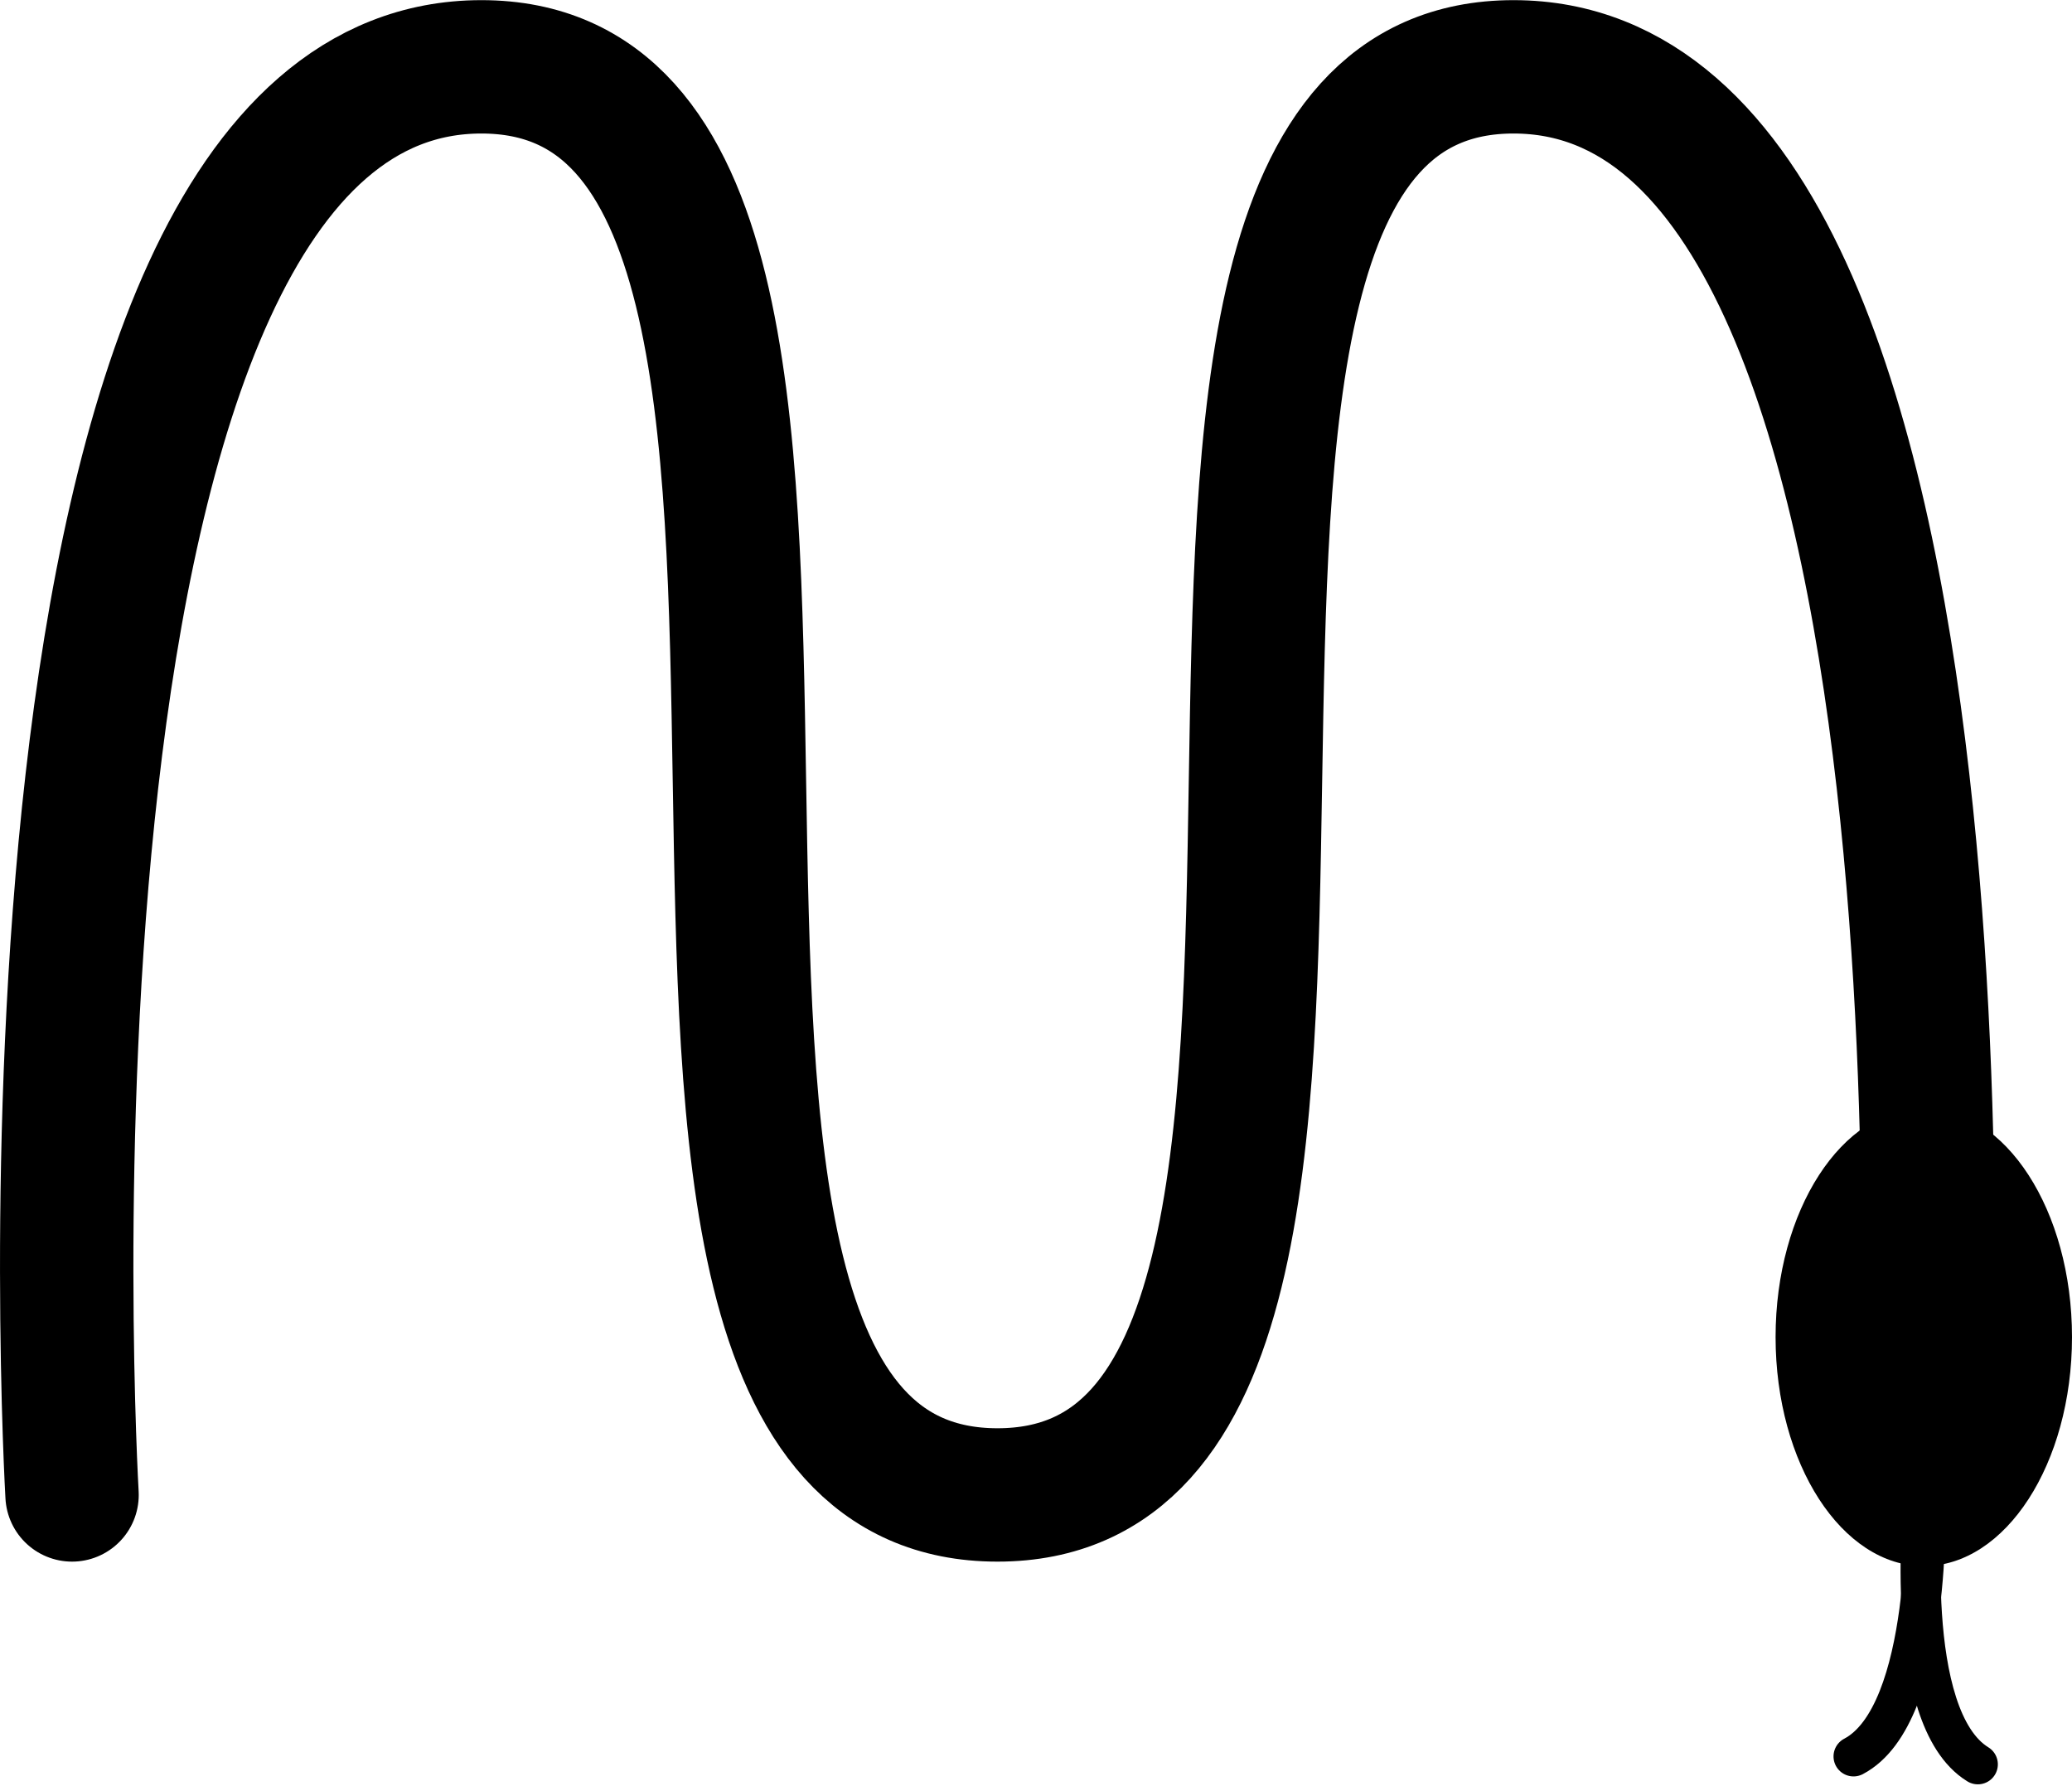 <?xml version="1.0" encoding="UTF-8" standalone="no"?>
<!-- Created with Inkscape (http://www.inkscape.org/) -->

<svg
   xmlns:dc="http://purl.org/dc/elements/1.1/"
   xmlns:cc="http://creativecommons.org/ns#"
   xmlns:rdf="http://www.w3.org/1999/02/22-rdf-syntax-ns#"
   xmlns:svg="http://www.w3.org/2000/svg"
   xmlns="http://www.w3.org/2000/svg"
   xmlns:sodipodi="http://sodipodi.sourceforge.net/DTD/sodipodi-0.dtd"
   xmlns:inkscape="http://www.inkscape.org/namespaces/inkscape"
   width="155.348"
   height="133.883"
   id="svg2"
   version="1.1"
   inkscape:version="0.48.3.1 r9886"
   sodipodi:docname="Neues Dokument 1">
  <defs
     id="defs4" />
  <sodipodi:namedview
     id="base"
     pagecolor="#ffffff"
     bordercolor="#666666"
     borderopacity="1.0"
     inkscape:pageopacity="0.0"
     inkscape:pageshadow="2"
     inkscape:zoom="0.98994949"
     inkscape:cx="75.972507"
     inkscape:cy="-29.716642"
     inkscape:document-units="px"
     inkscape:current-layer="layer1"
     showgrid="false"
     showguides="true"
     inkscape:guide-bbox="true"
     inkscape:window-width="1440"
     inkscape:window-height="876"
     inkscape:window-x="0"
     inkscape:window-y="24"
     inkscape:window-maximized="1"
     fit-margin-top="0"
     fit-margin-left="0"
     fit-margin-right="0"
     fit-margin-bottom="0">
    <sodipodi:guide
       orientation="0,1"
       position="50.737,128.872"
       id="guide2985" />
    <sodipodi:guide
       orientation="0,1"
       position="126.498,21.796"
       id="guide2987" />
    <sodipodi:guide
       orientation="1,0"
       position="17.402,72.303"
       id="guide2989" />
  </sodipodi:namedview>
  <g
     inkscape:label="Ebene 1"
     inkscape:groupmode="layer"
     id="layer1"
     transform="translate(-52.299,-39.219)">
    <path
       style="fill:none;stroke:#000000;stroke-width:10;stroke-linecap:round;stroke-linejoin:round;stroke-miterlimit:4;stroke-opacity:1;stroke-dasharray:none"
       d="m 57.701,151.306 c 0,0 -6.26,-107.076 30.691,-107.076 36.951,0 1.74,107.076 38.691,107.076 36.951,0 1.74,-107.076 38.691,-107.076 36.951,-2e-6 30.691,107.076 30.691,107.076"
       id="path2991"
       inkscape:connector-curvature="0"
       sodipodi:nodetypes="csssc" />
    <path
       sodipodi:type="arc"
       style="fill:#000000;fill-opacity:1;stroke-width:10;stroke-linecap:round;stroke-linejoin:round;stroke-miterlimit:4;stroke-dasharray:none"
       id="path3761"
       sodipodi:cx="201.02036"
       sodipodi:cy="168.4787"
       sodipodi:rx="11.111678"
       sodipodi:ry="17.172592"
       d="m 212.132,168.479 c 0,9.484 -4.975,17.173 -11.112,17.173 -6.137,0 -11.112,-7.688 -11.112,-17.173 0,-9.484 4.975,-17.173 11.112,-17.173 6.137,0 11.112,7.688 11.112,17.173 z"
       transform="translate(-4.485,-29.01)" />
    <g
       id="g3788"
       transform="matrix(0.992,-0.126,0.126,0.992,-16.816,26.089)">
      <path
         sodipodi:nodetypes="cc"
         inkscape:connector-curvature="0"
         id="path3765"
         d="m 195.97,151.306 c 0,0 -1.475,16.229 -7.788,18.586"
         style="fill:none;stroke:#000000;stroke-width:3;stroke-linecap:round;stroke-linejoin:miter;stroke-miterlimit:4;stroke-opacity:1;stroke-dasharray:none" />
      <path
         style="fill:none;stroke:#000000;stroke-width:3;stroke-linecap:round;stroke-linejoin:miter;stroke-miterlimit:4;stroke-opacity:1;stroke-dasharray:none"
         d="m 195.806,151.563 c 0,0 -3.704,15.87 1.548,20.092"
         id="path3786"
         inkscape:connector-curvature="0"
         sodipodi:nodetypes="cc" />
    </g>
  </g>
</svg>
